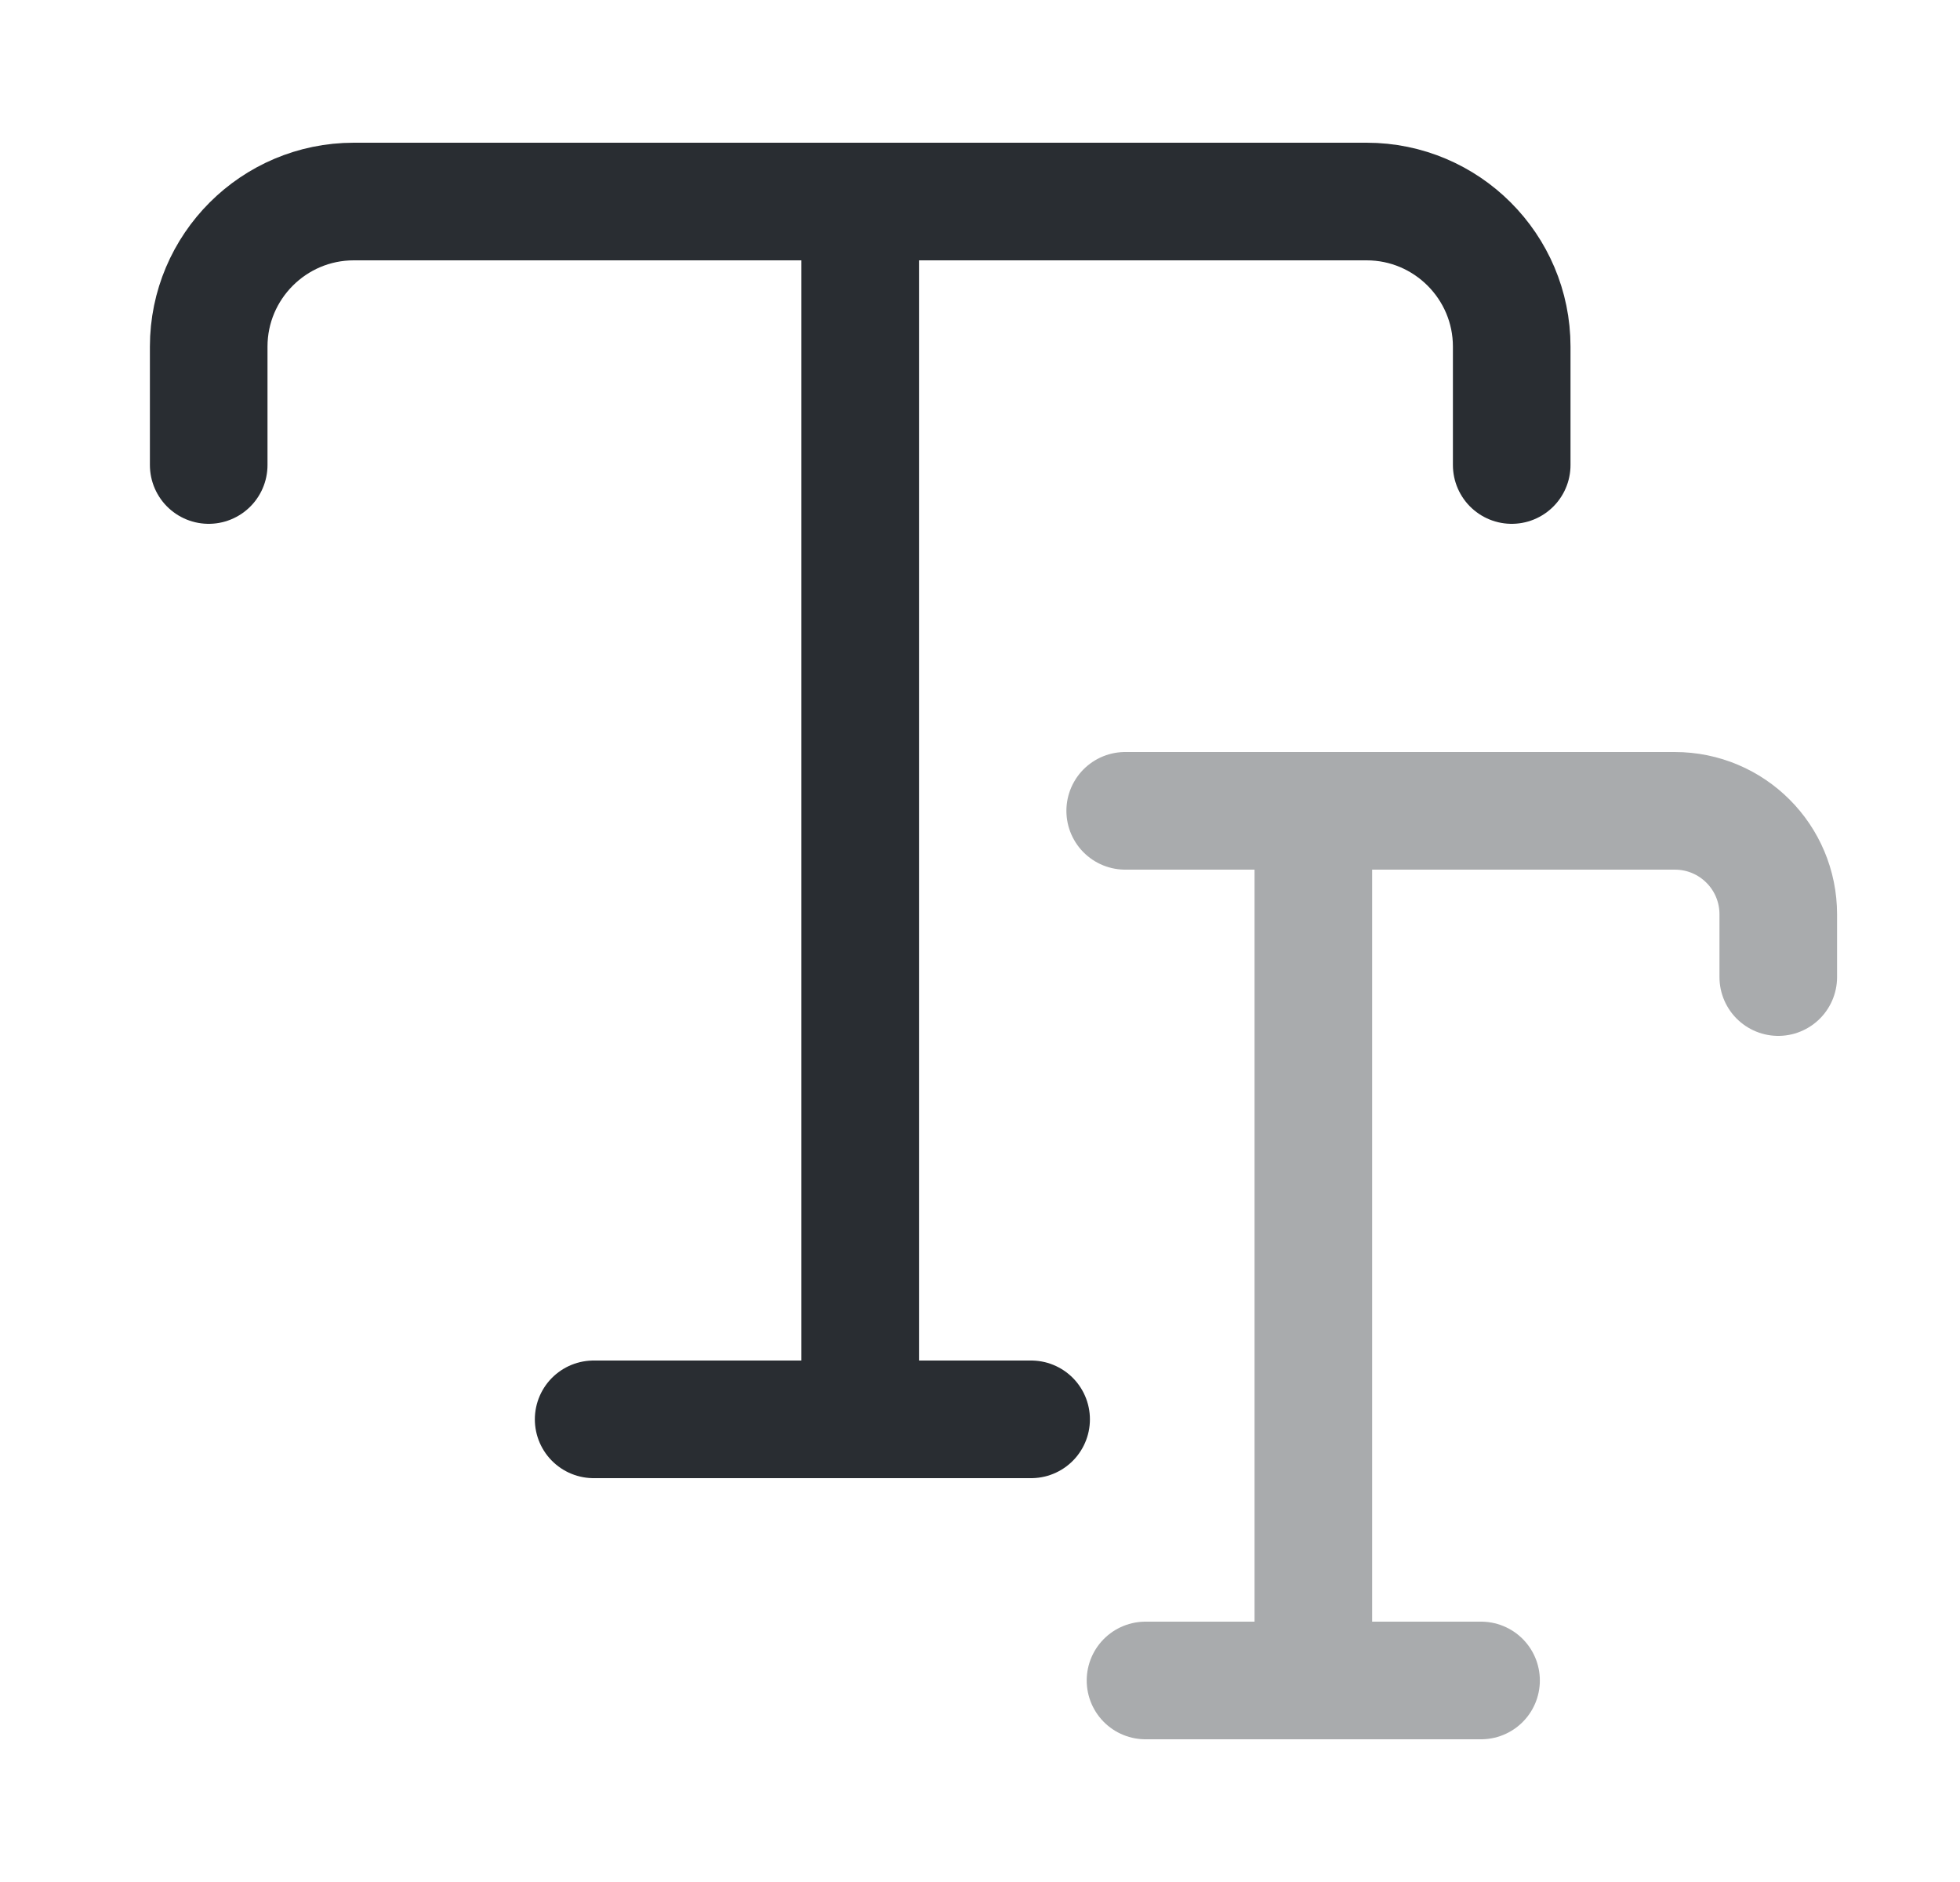 <svg width="25" height="24" viewBox="0 0 25 24" fill="none" xmlns="http://www.w3.org/2000/svg">
<path d="M2.662 5.93V4.42C2.662 3.4 3.492 2.57 4.512 2.57H17.432C18.452 2.57 19.282 3.4 19.282 4.42V5.93" stroke="#292D32" stroke-width="1.5" stroke-linecap="round" stroke-linejoin="round"/>
<path d="M10.972 18.1V3.32" stroke="#292D32" stroke-width="1.5" stroke-linecap="round" stroke-linejoin="round"/>
<path d="M7.572 18.1H13.152" stroke="#292D32" stroke-width="1.5" stroke-linecap="round" stroke-linejoin="round"/>
<g opacity="0.4">
<path d="M14.352 10.34H21.362C22.092 10.34 22.682 10.93 22.682 11.66V12.46" stroke="#292D32" stroke-width="1.5" stroke-linecap="round" stroke-linejoin="round"/>
<path d="M16.752 21.43V10.87" stroke="#292D32" stroke-width="1.5" stroke-linecap="round" stroke-linejoin="round"/>
<path d="M14.611 21.43H18.891" stroke="#292D32" stroke-width="1.5" stroke-linecap="round" stroke-linejoin="round"/>
</g>
</svg>
